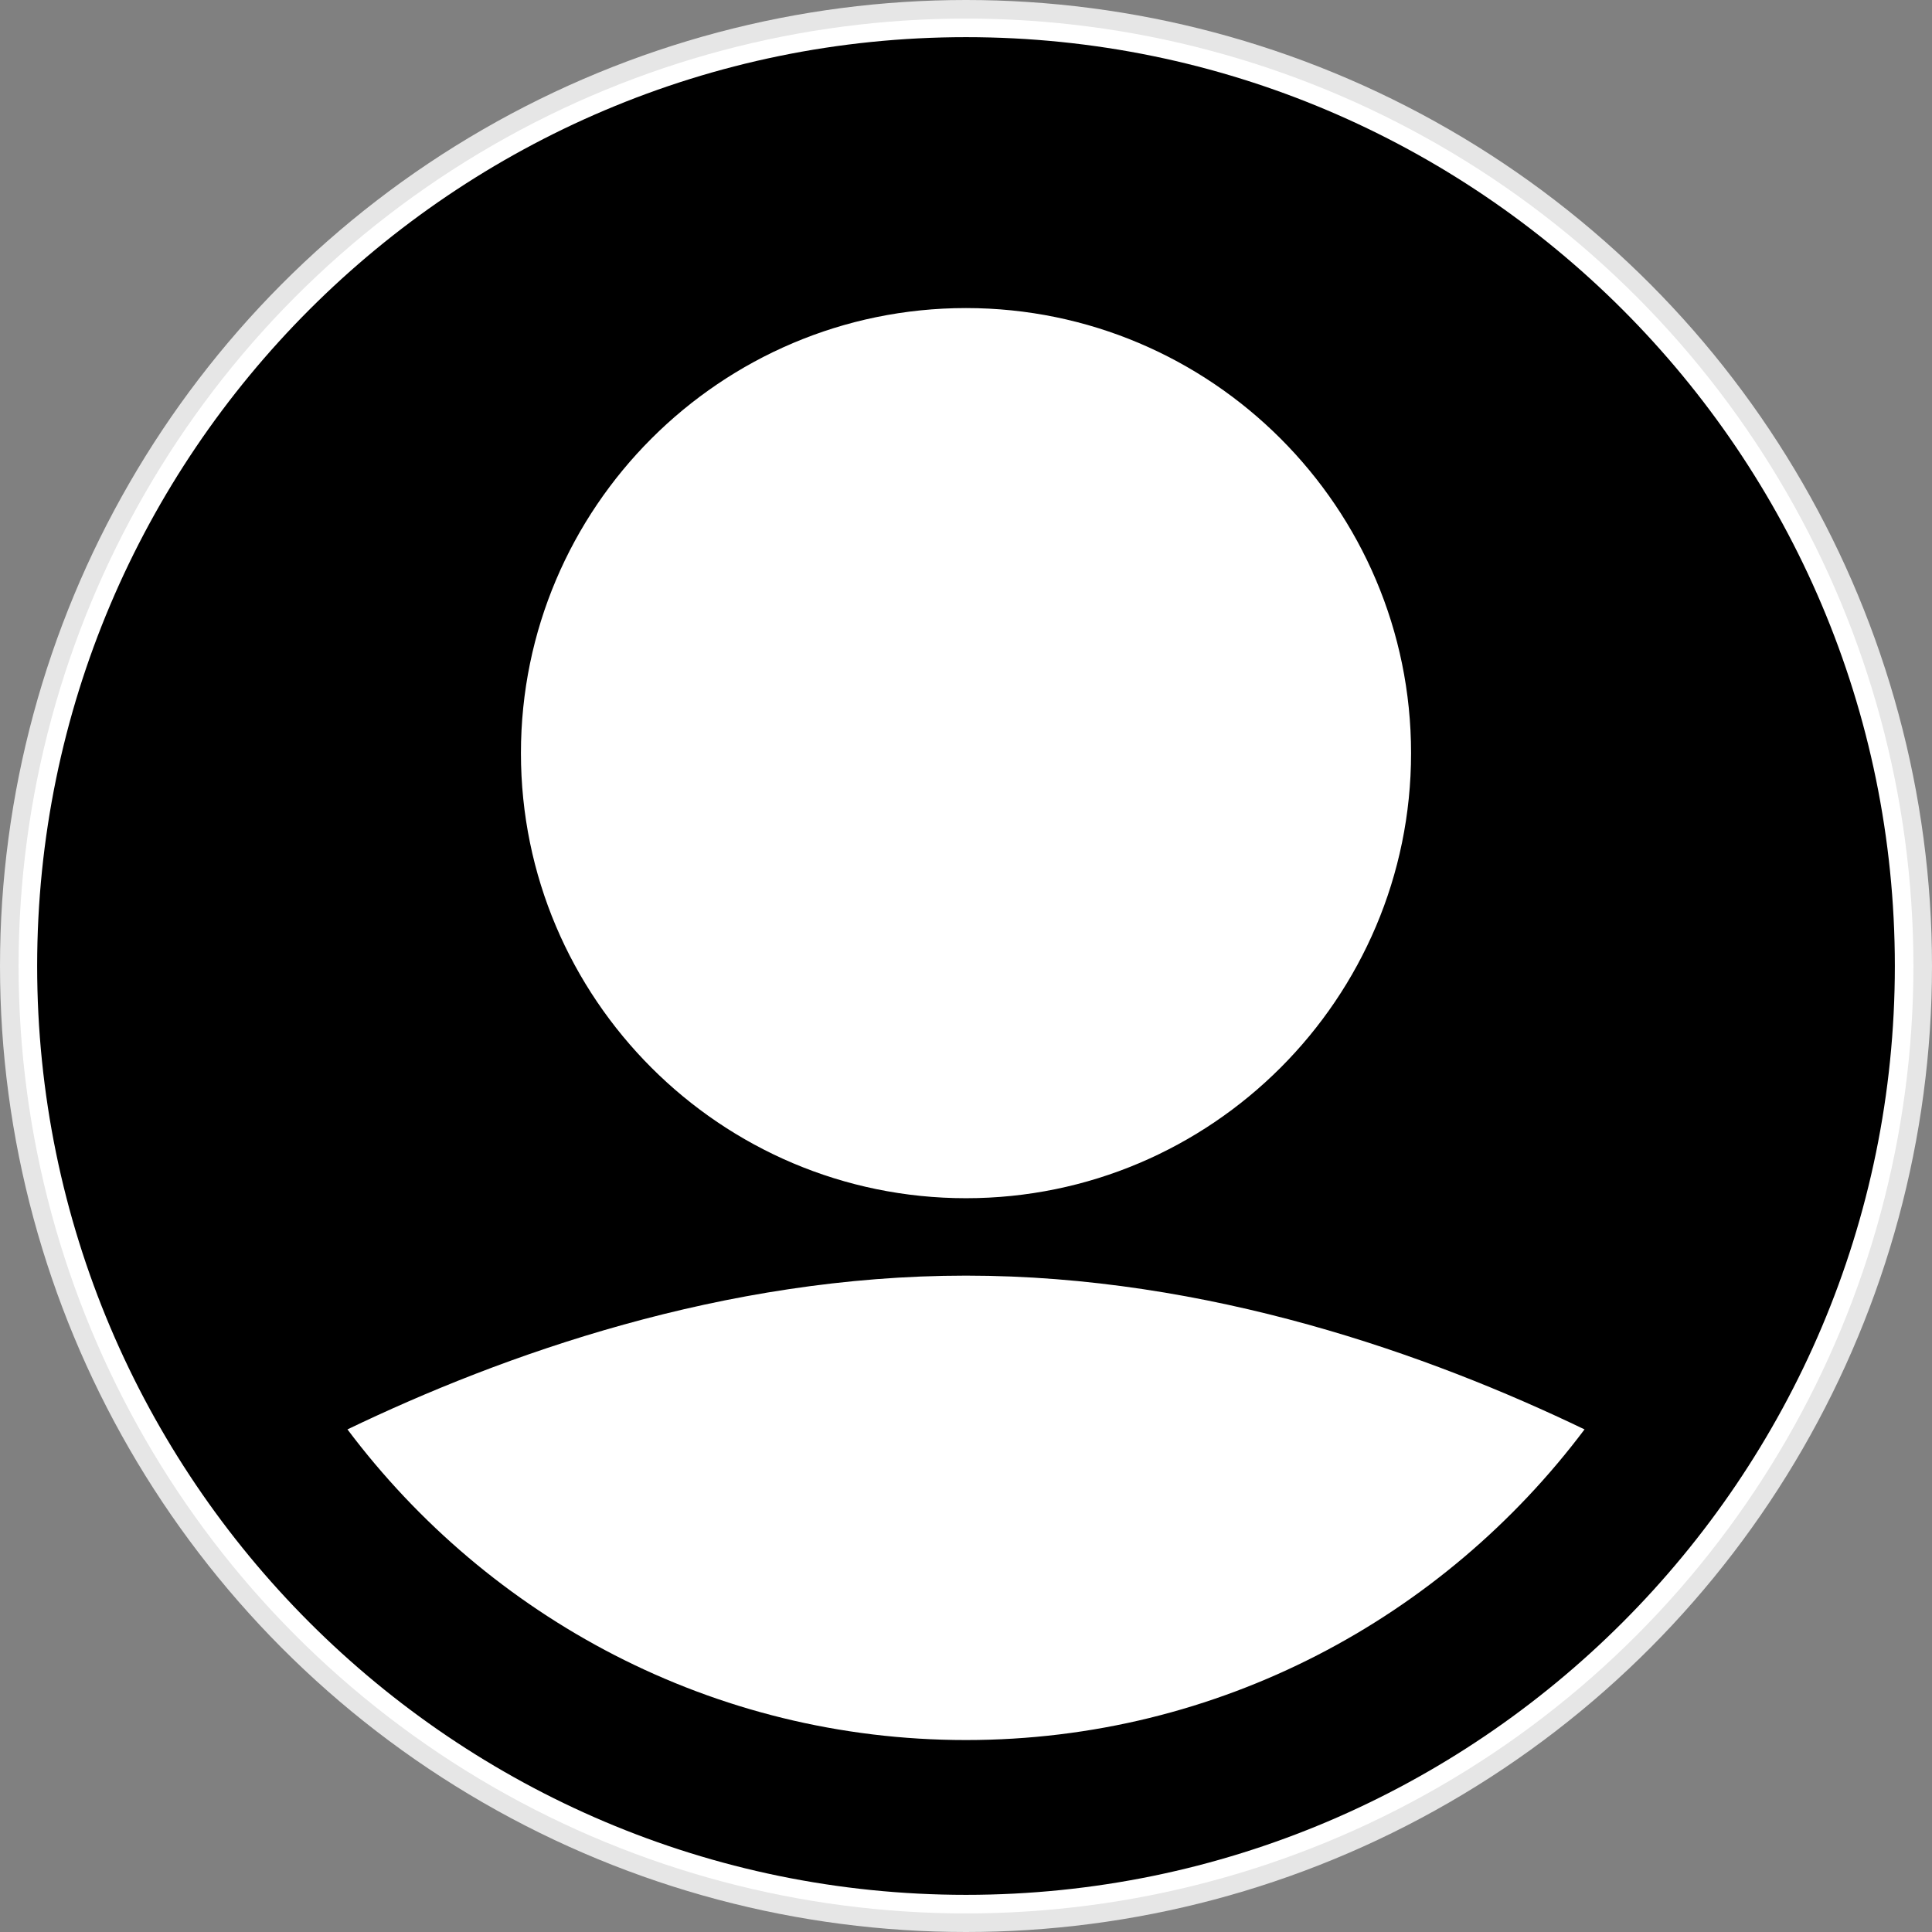 <?xml version="1.0" encoding="UTF-8"?>
<svg width="104px" height="104px" viewBox="0 0 104 104" version="1.1" xmlns="http://www.w3.org/2000/svg">
    <rect x="0" y="0" width="104" height="104" fill="#808080" stroke="none"/>
    <!-- Generator: Sketch 59.1 (86144) - https://sketch.com -->
    <title>Group 2</title>
    <desc>Created with Sketch.</desc>
    <g id="ProfileFollows" stroke="none" stroke-width="1" fill="none" fill-rule="evenodd">
        <g id="Group-2" transform="translate(2, 2)">
            <circle id="Oval" stroke-opacity="0.8" stroke="#FFFFFF" stroke-width="2" fill="#FFFFFF" cx="50" cy="50"
                    r="51"></circle>
            <g id="user-(1)" fill="currentColor" fill-rule="nonzero">
                <path d="M50,0 C22.43,0 0,22.43 0,50 C0,77.57 22.43,100 50,100 C77.57,100 100,77.57 100,50 C100,22.43 77.57,0 50,0 Z M50,14.583 C63.21,14.583 73.958,25.332 73.958,38.542 C73.958,51.752 63.21,62.5 50,62.5 C36.79,62.5 26.042,51.752 26.042,38.542 C26.042,25.331 36.79,14.583 50,14.583 Z M50,91.667 C36.385,91.667 24.312,85.074 16.704,74.945 C25.04,70.934 36.943,66.667 50,66.667 C63.058,66.667 74.962,70.935 83.296,74.945 C75.688,85.074 63.615,91.667 50,91.667 Z"
                      id="Shape"></path>
            </g>
        </g>
    </g>
</svg>
